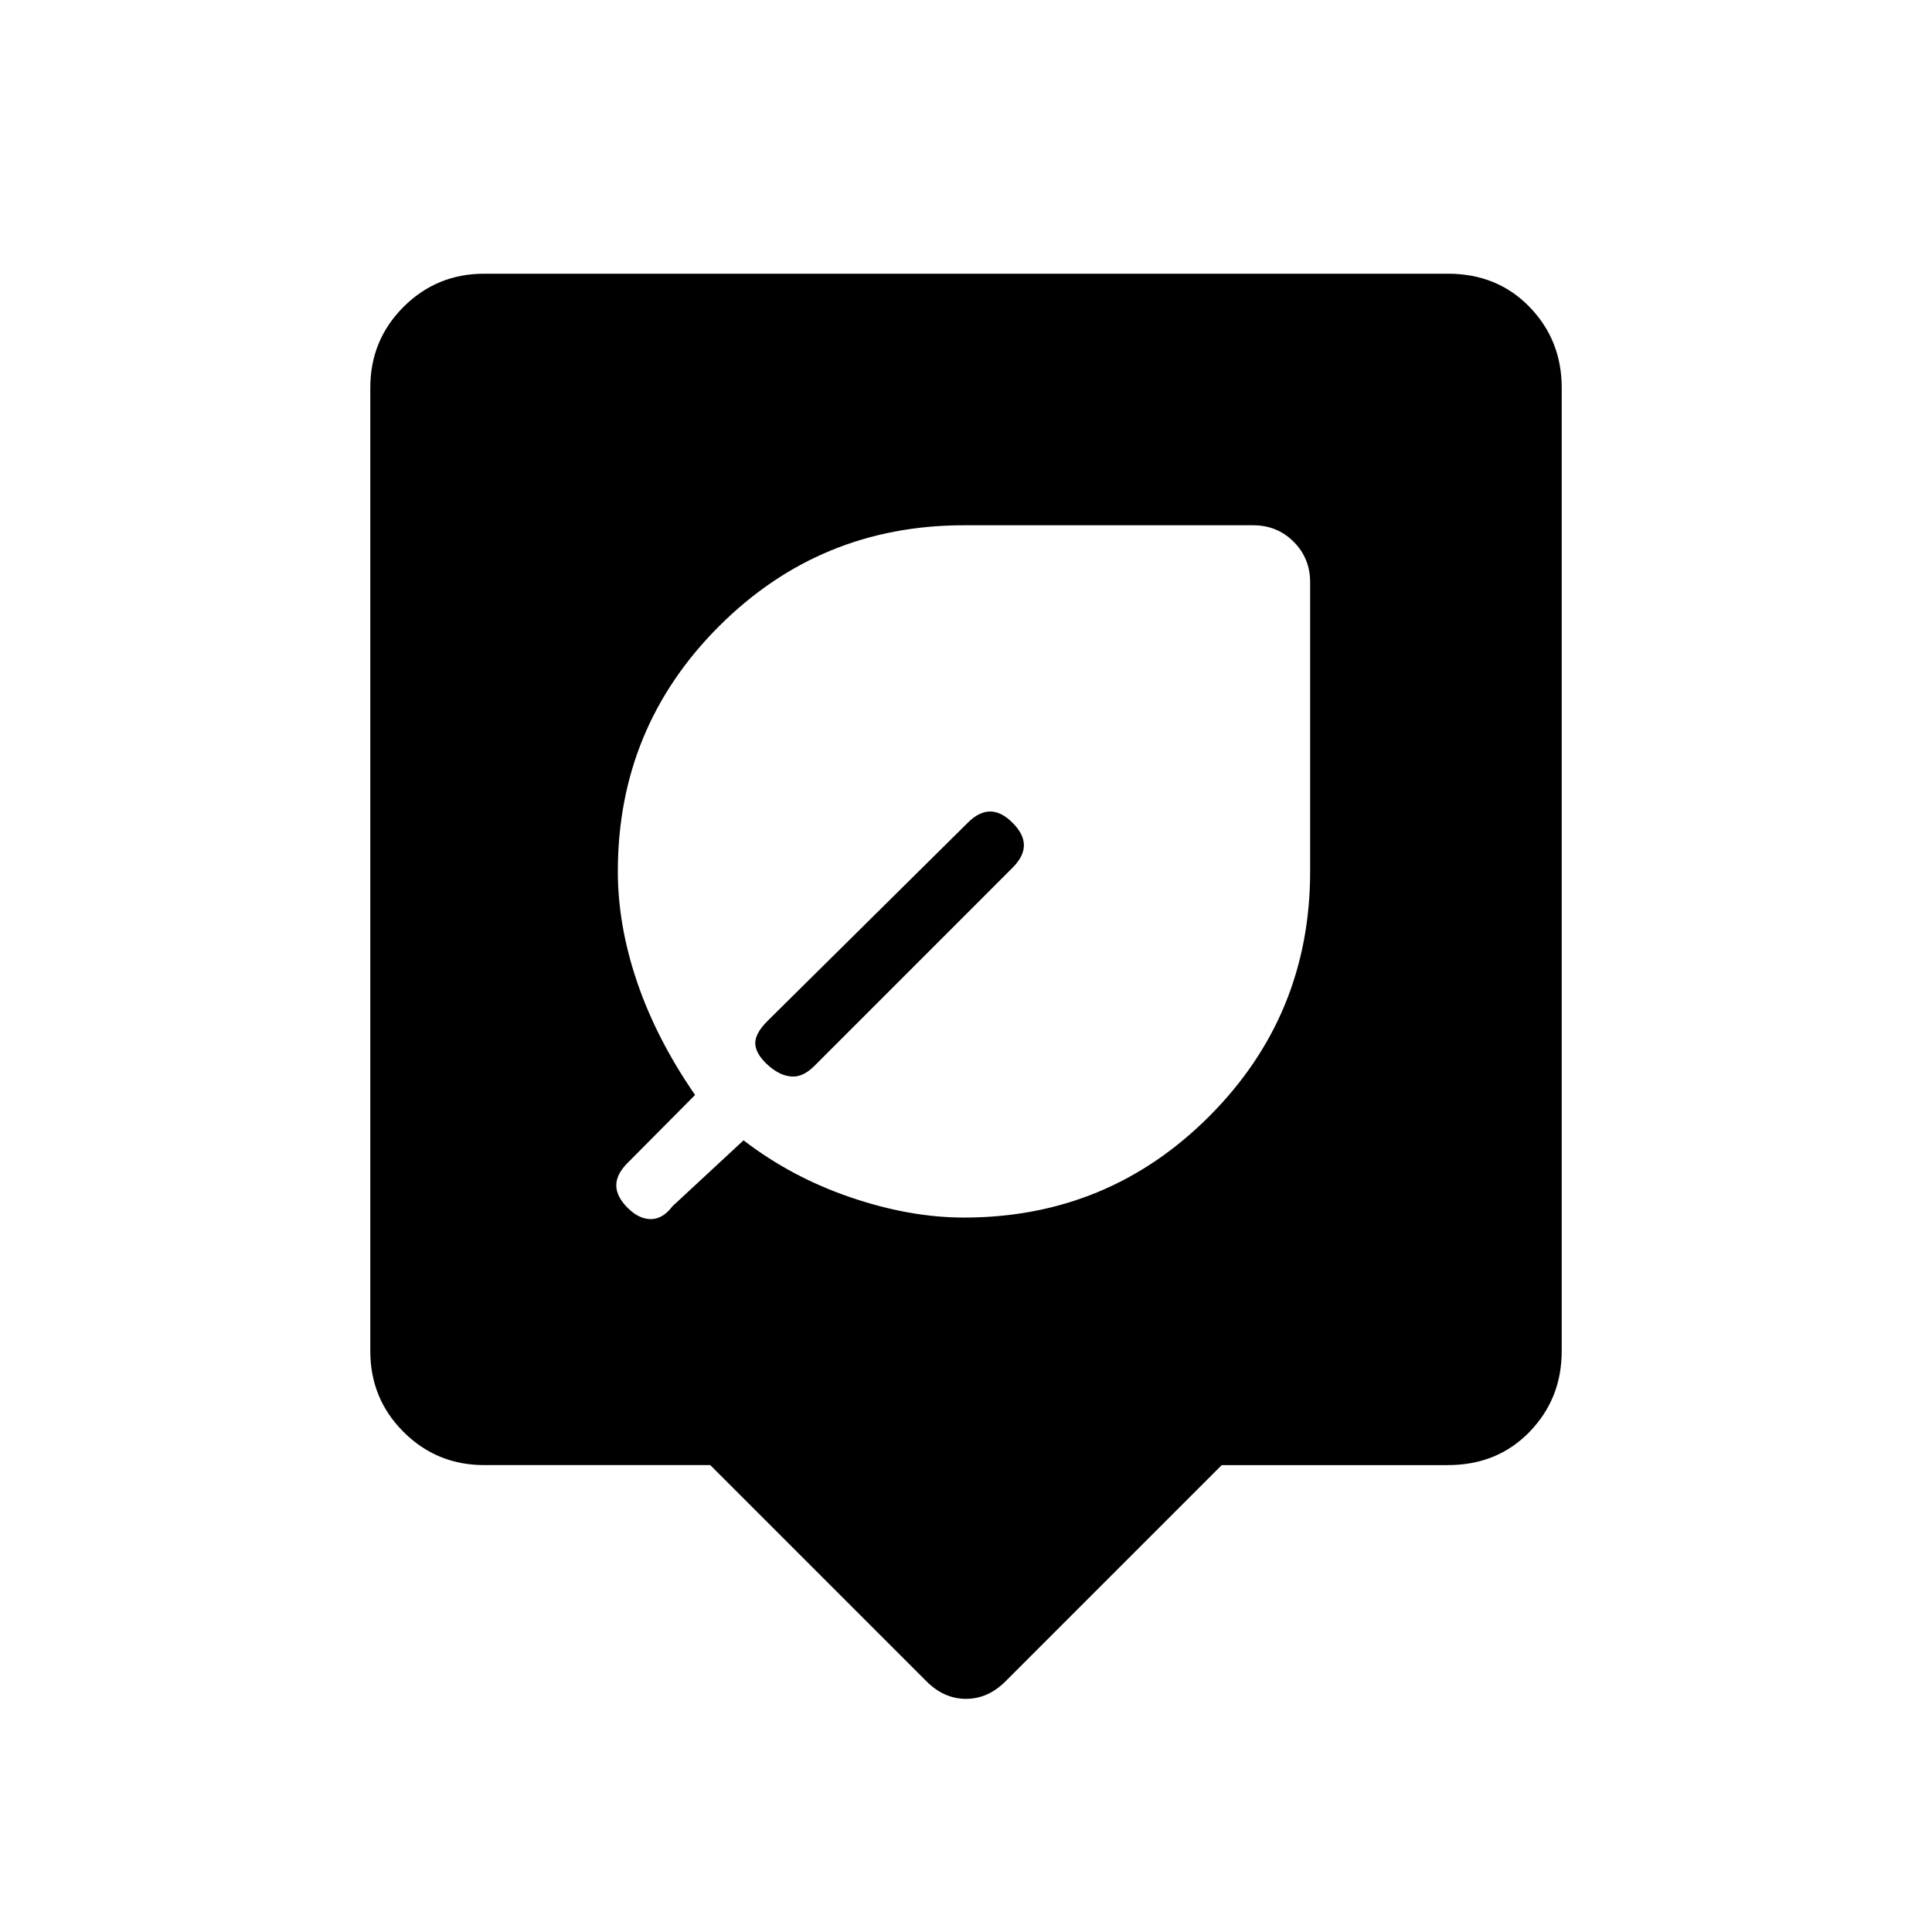 <svg xmlns="http://www.w3.org/2000/svg" height="20" viewBox="0 -960 960 960" width="20"><path d="M352.92-232h-112.3q-23.62 0-40.12-16.5Q184-265 184-288.62v-478.76q0-23.62 16.5-40.12Q217-824 240.62-824h478.76Q744-824 760-807.5q16 16.5 16 40.12v478.76q0 23.62-16 40.12-16 16.5-40.62 16.5h-112.3L499.62-124.54q-8.7 8.69-19.62 8.69-10.92 0-19.62-8.69L352.92-232ZM479-355q71.54 0 121.77-50.23Q651-455.46 651-527v-143.69q0-11.93-8.19-20.12-8.19-8.19-20.12-8.19H479q-71.54 0-121.77 50.23Q307-598.54 307-527q0 26.92 9.65 55.19 9.66 28.27 28.73 55.89l-33.53 33.77q-5.62 5.61-5.62 11.15t5.62 11.15q5.61 5.62 11.53 5.62 5.93 0 10.77-6.39l35.31-32.76q23.77 18.3 53.19 28.34Q452.08-355 479-355Zm24.15-196.15q5.62 5.61 5.62 11.15t-5.62 11.15l-98.53 98.54q-5.62 5.62-11.27 5.23-5.66-.38-11.27-5.23-6.39-5.61-6.77-10.77-.39-5.15 6-11.54l99.54-98.53q5.61-5.62 11.15-5.62t11.15 5.62Z"/></svg>